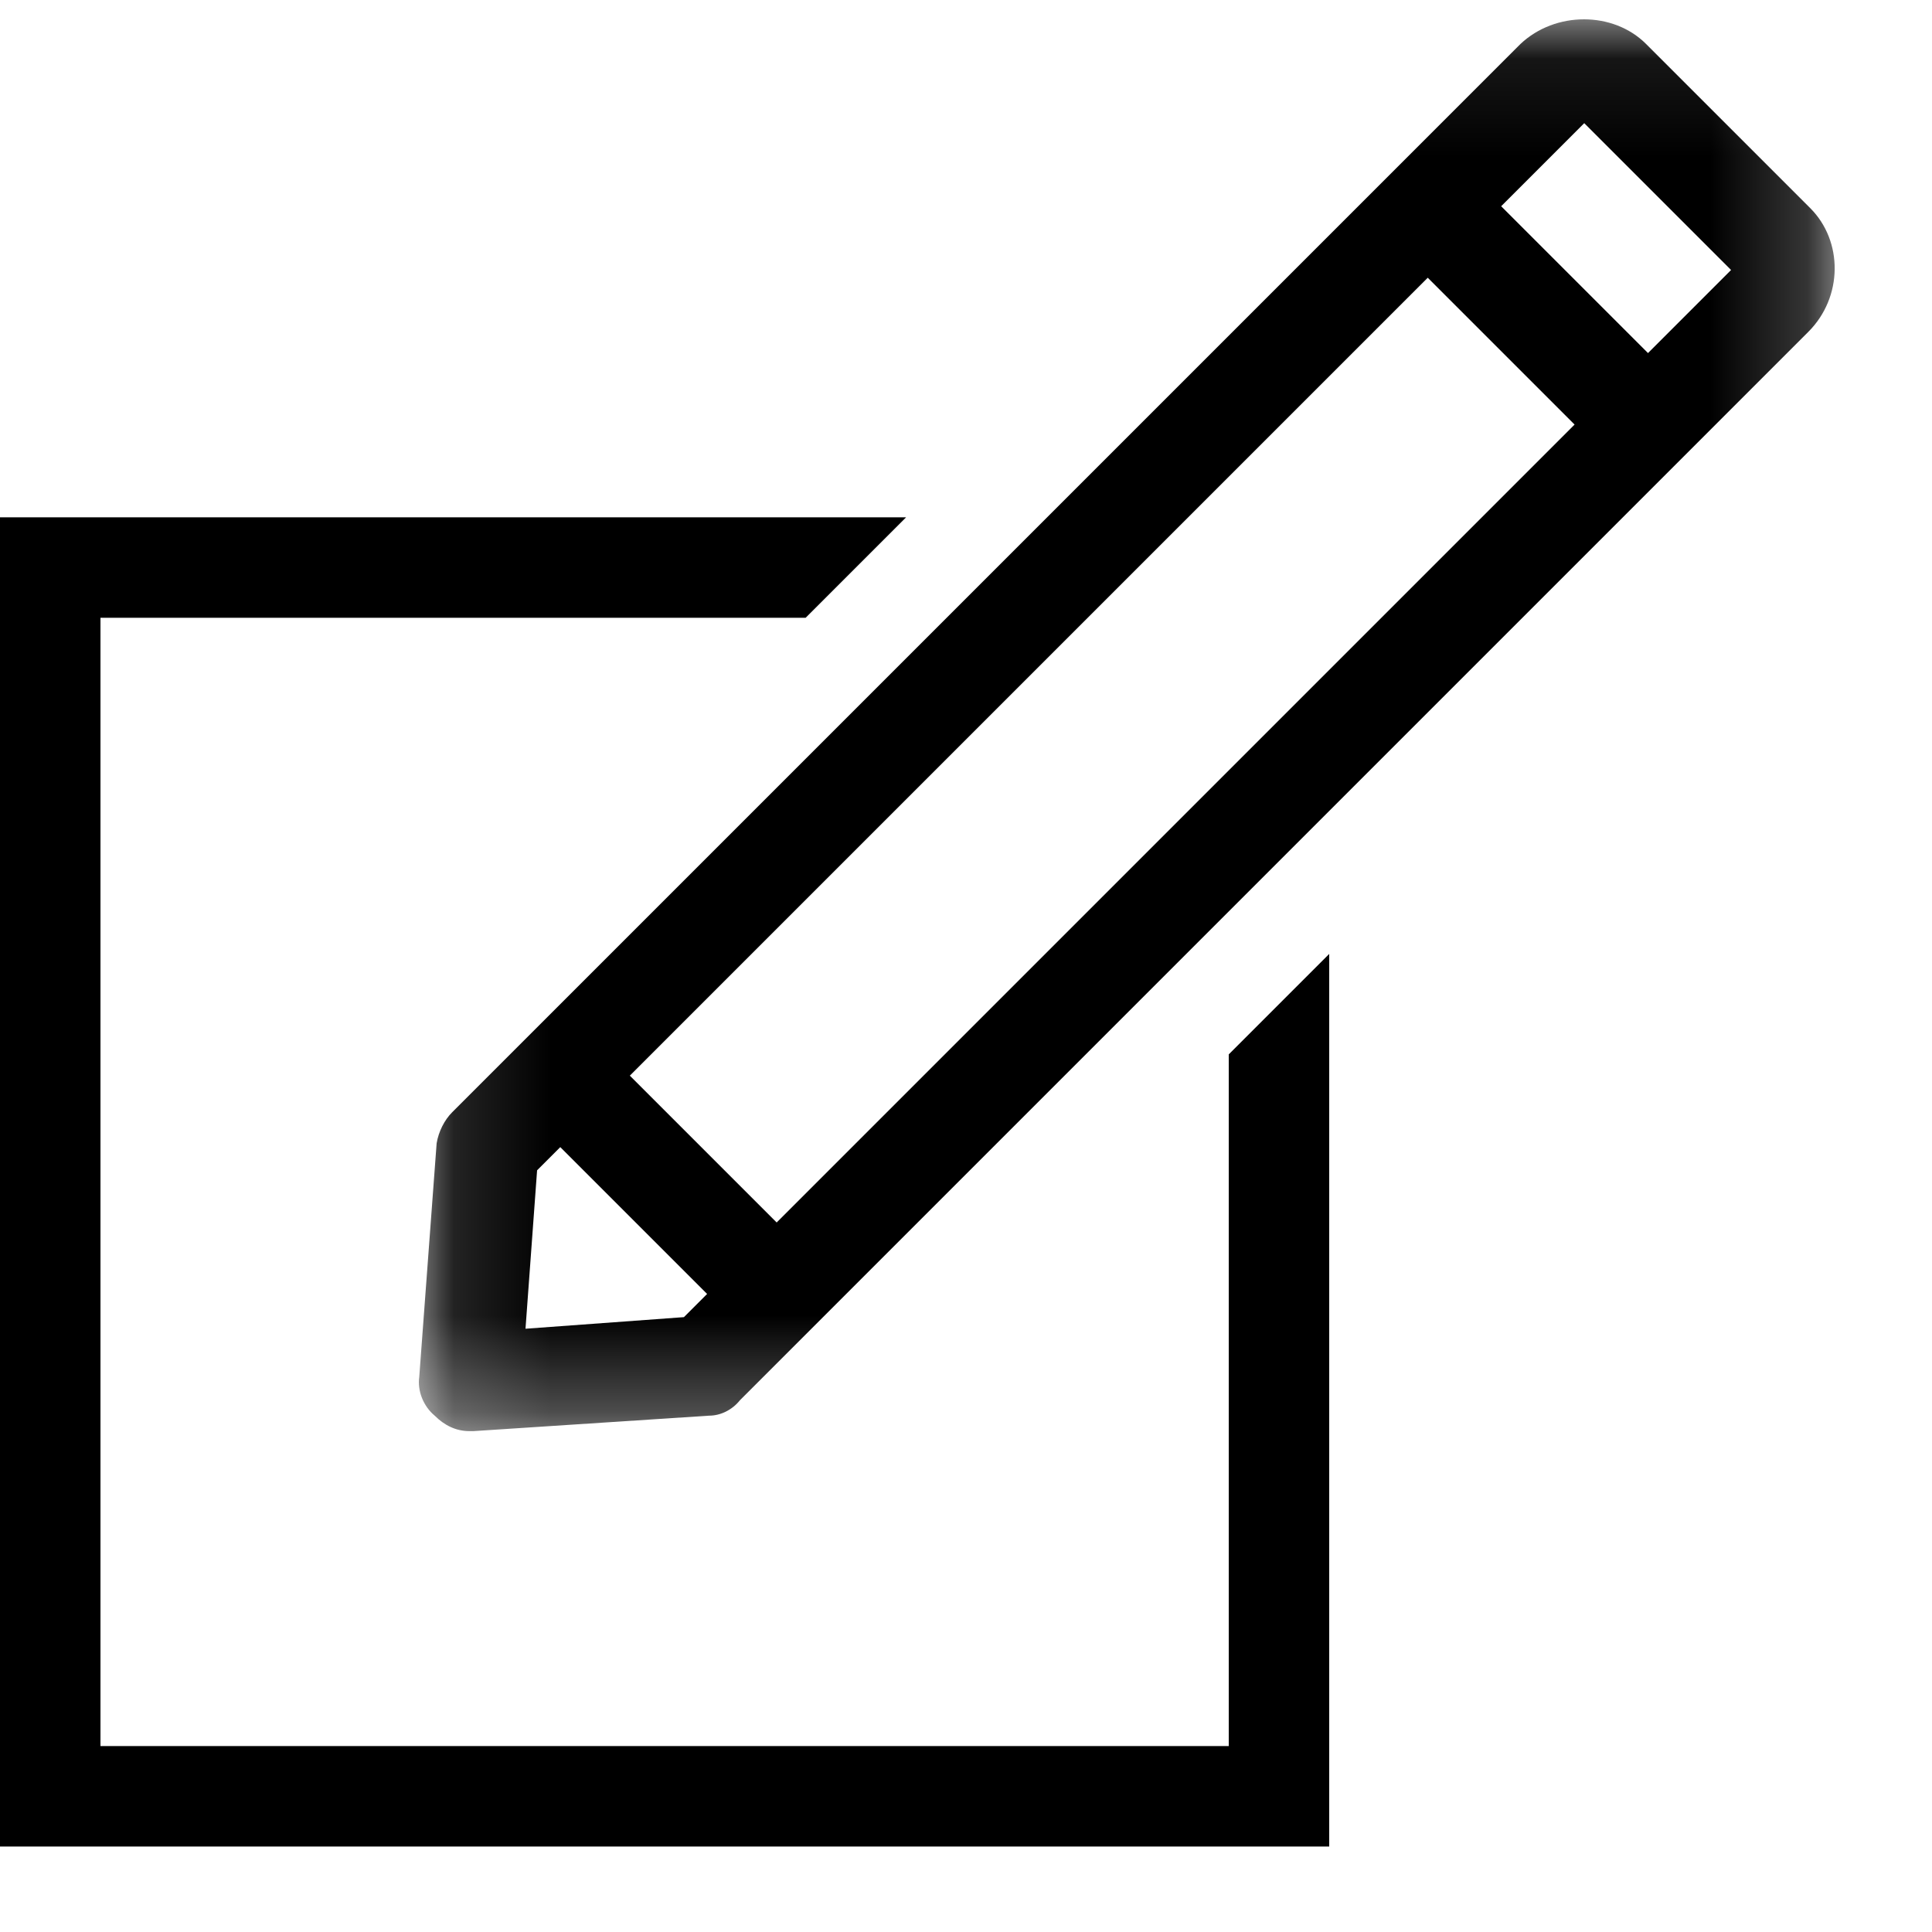 <?xml version="1.0" encoding="UTF-8"?>
<svg width="20px" height="20px" viewBox="0 0 20 20" version="1.1" xmlns="http://www.w3.org/2000/svg" xmlns:xlink="http://www.w3.org/1999/xlink">
    <!-- <title>pre-register</title> -->
    <defs>
        <polygon id="path-1" points="0.136 0.085 14.793 0.085 14.793 14.7 0.136 14.7"></polygon>
    </defs>
    <g id="Welcome" stroke="none" stroke-width="1" fill="none" fill-rule="evenodd">
        <g id="Icons" transform="translate(-297, -524)">
            <g id="pre-register" transform="translate(297, 524)">
                <polygon id="Fill-1" fill="#000000" points="0 5.355 0 19.115 13.76 19.115 13.76 9.875 12.72 10.915 12.72 18.075 1.04 18.075 1.04 6.395 8.34 6.395 9.38 5.355"></polygon>
                <g id="Group-4" transform="translate(4.2, 0.115)">
                    <mask id="mask-2" fill="white">
                        <use xlink:href="#path-1"></use>
                    </mask>
                    <g id="Clip-3"></g>
                    <path d="M12.86,3.54 L12.1,2.78 L11.34,2.02 L12.2,1.16 L13.72,2.68 L12.86,3.54 Z M3.84,12.54 L2.32,11.02 L10.58,2.76 L11.34,3.52 L12.1,4.28 L3.84,12.54 Z M2.88,13.52 L1.24,13.64 L1.36,12 L1.6,11.76 L3.12,13.28 L2.88,13.52 Z M14.54,2.04 L12.84,0.34 C12.5,-1.95676808e-15 11.9,-1.95676808e-15 11.54,0.34 L0.48,11.4 C0.4,11.48 0.34,11.6 0.32,11.72 L0.14,14.14 C0.12,14.28 0.18,14.44 0.3,14.54 C0.4,14.64 0.52,14.7 0.66,14.7 L0.7,14.7 L3.14,14.54 C3.26,14.54 3.38,14.48 3.46,14.38 L14.52,3.32 C14.88,2.96 14.88,2.38 14.54,2.04 L14.54,2.04 Z" id="Fill-2" fill="#000000" mask="url(#mask-2)"></path>
                </g>
            </g>
        </g>
    </g>
</svg>